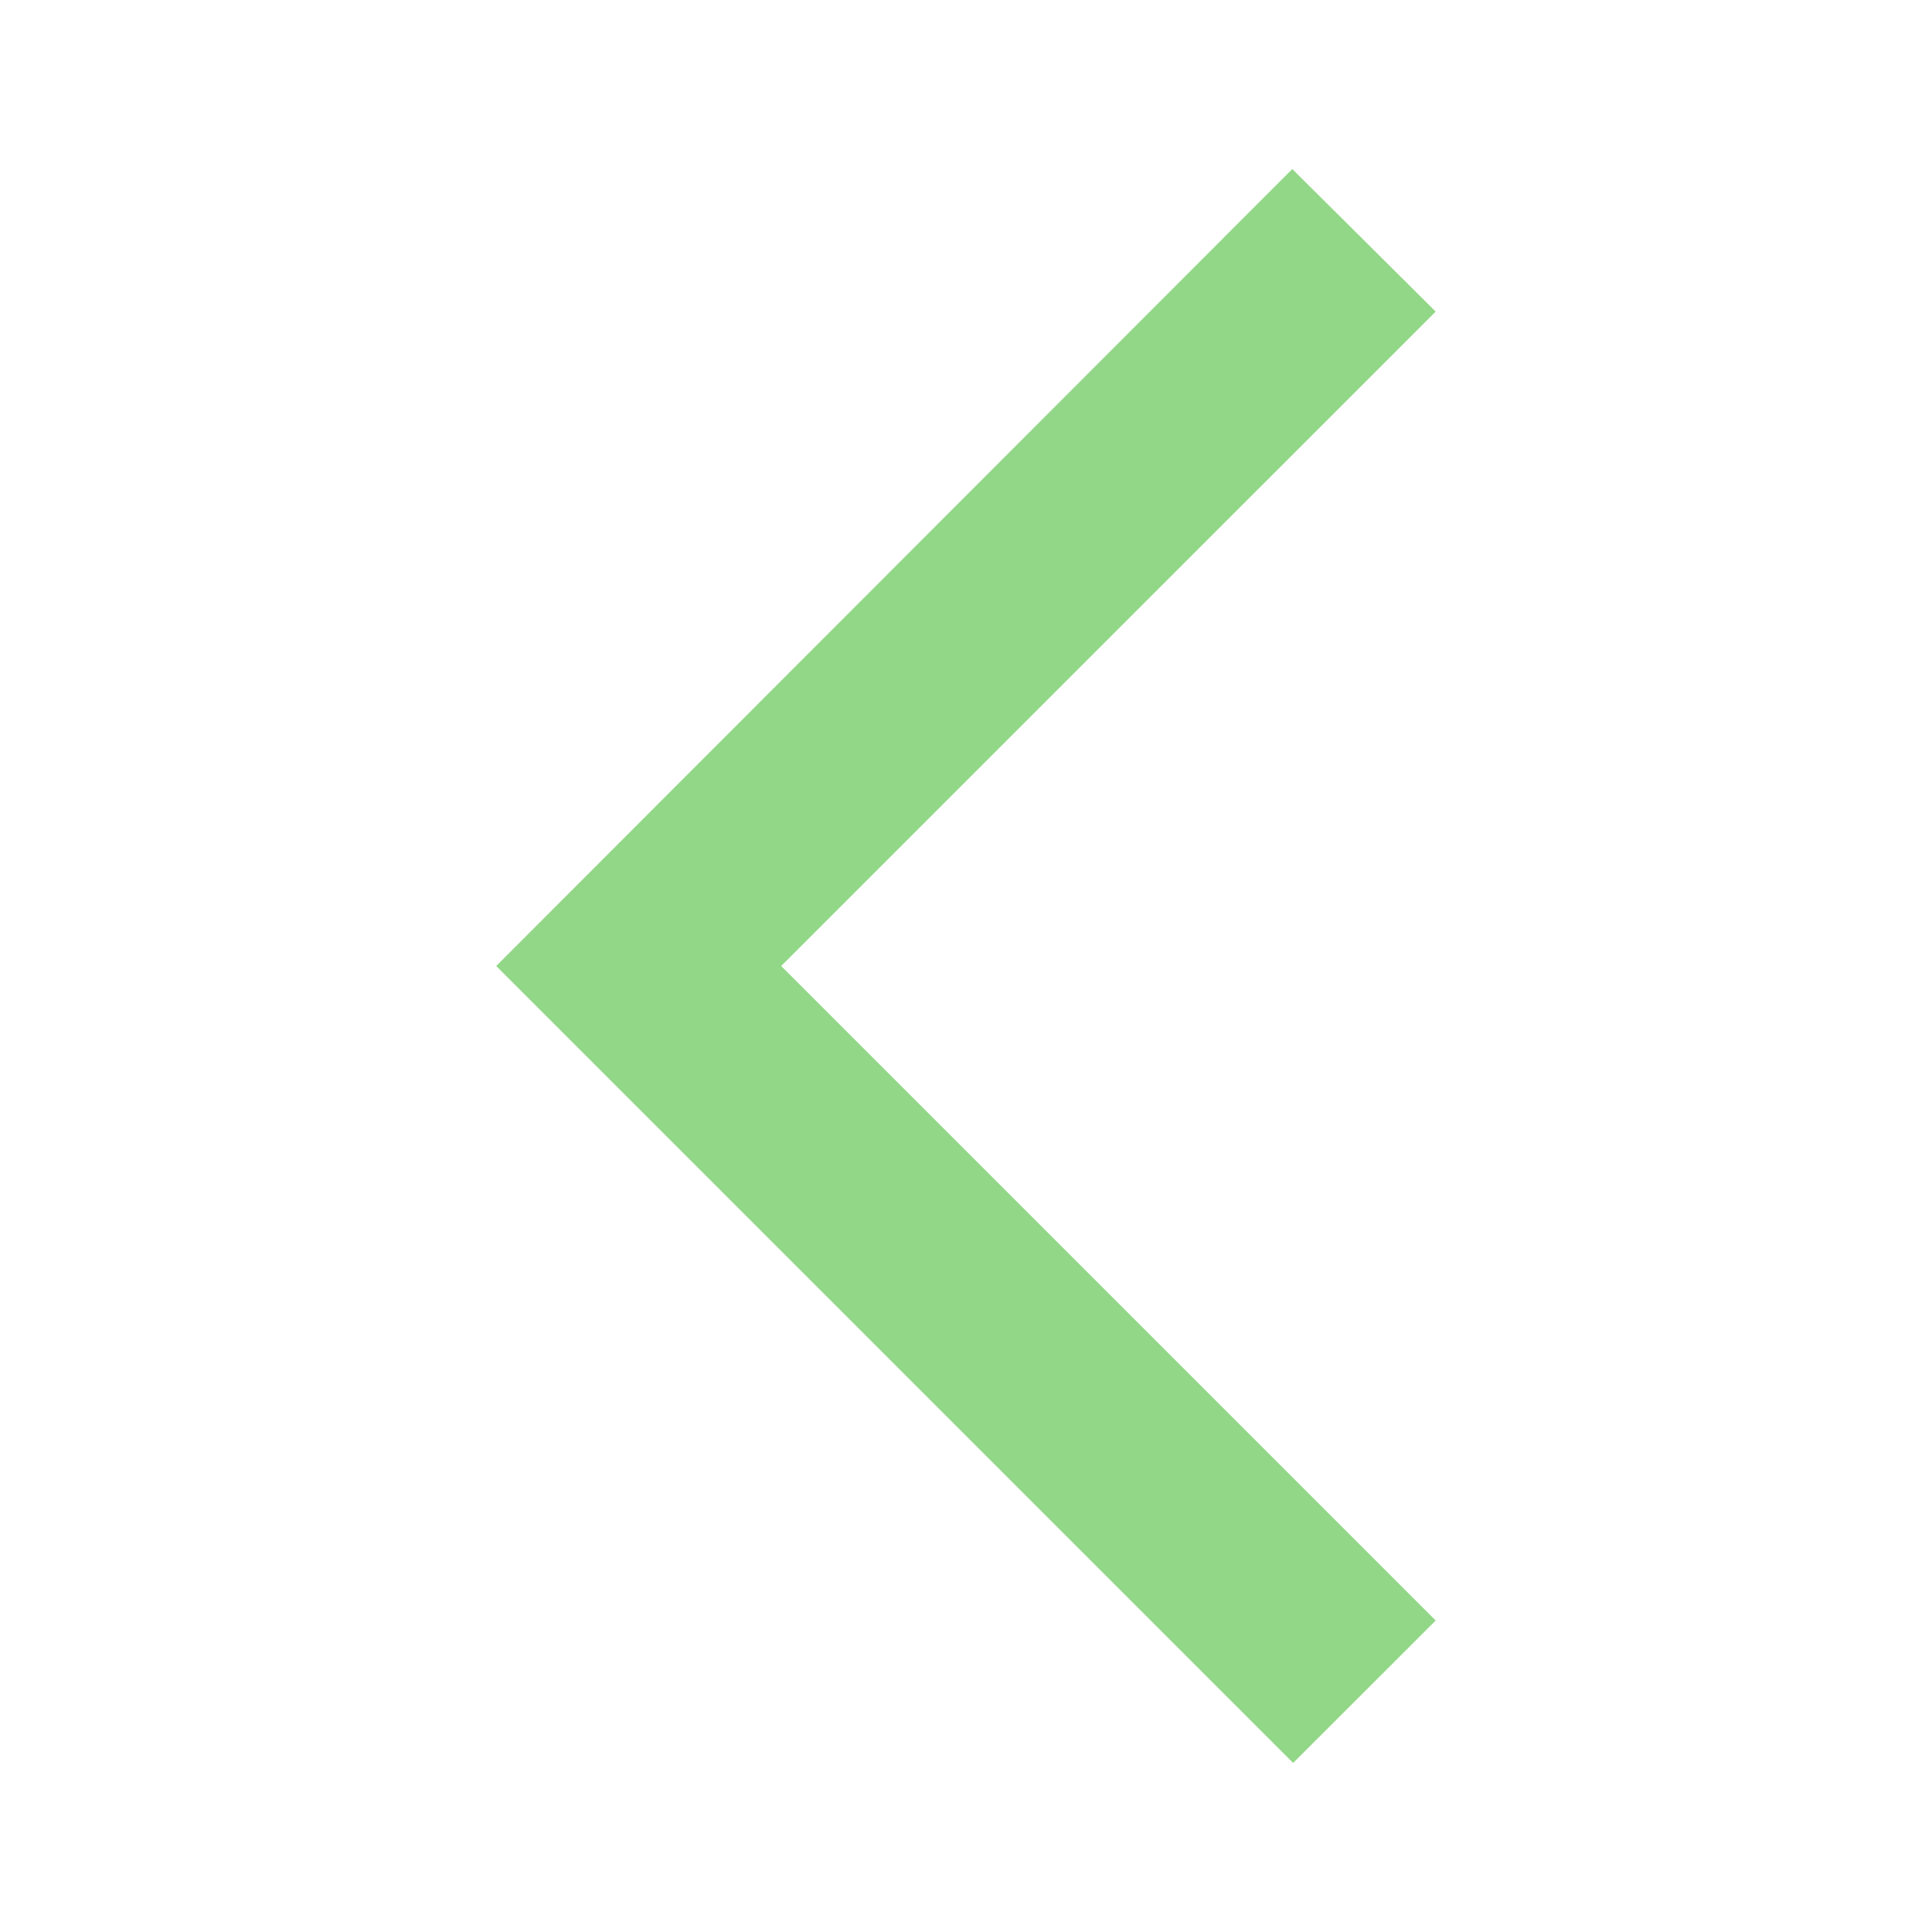 <svg width="18" height="18" viewBox="0 0 18 18" fill="none" xmlns="http://www.w3.org/2000/svg">
<path d="M13.376 2.903L12.04 1.575L4.623 9L12.048 16.425L13.376 15.098L7.278 9L13.376 2.903Z" fill="#92D787"/>
</svg>
